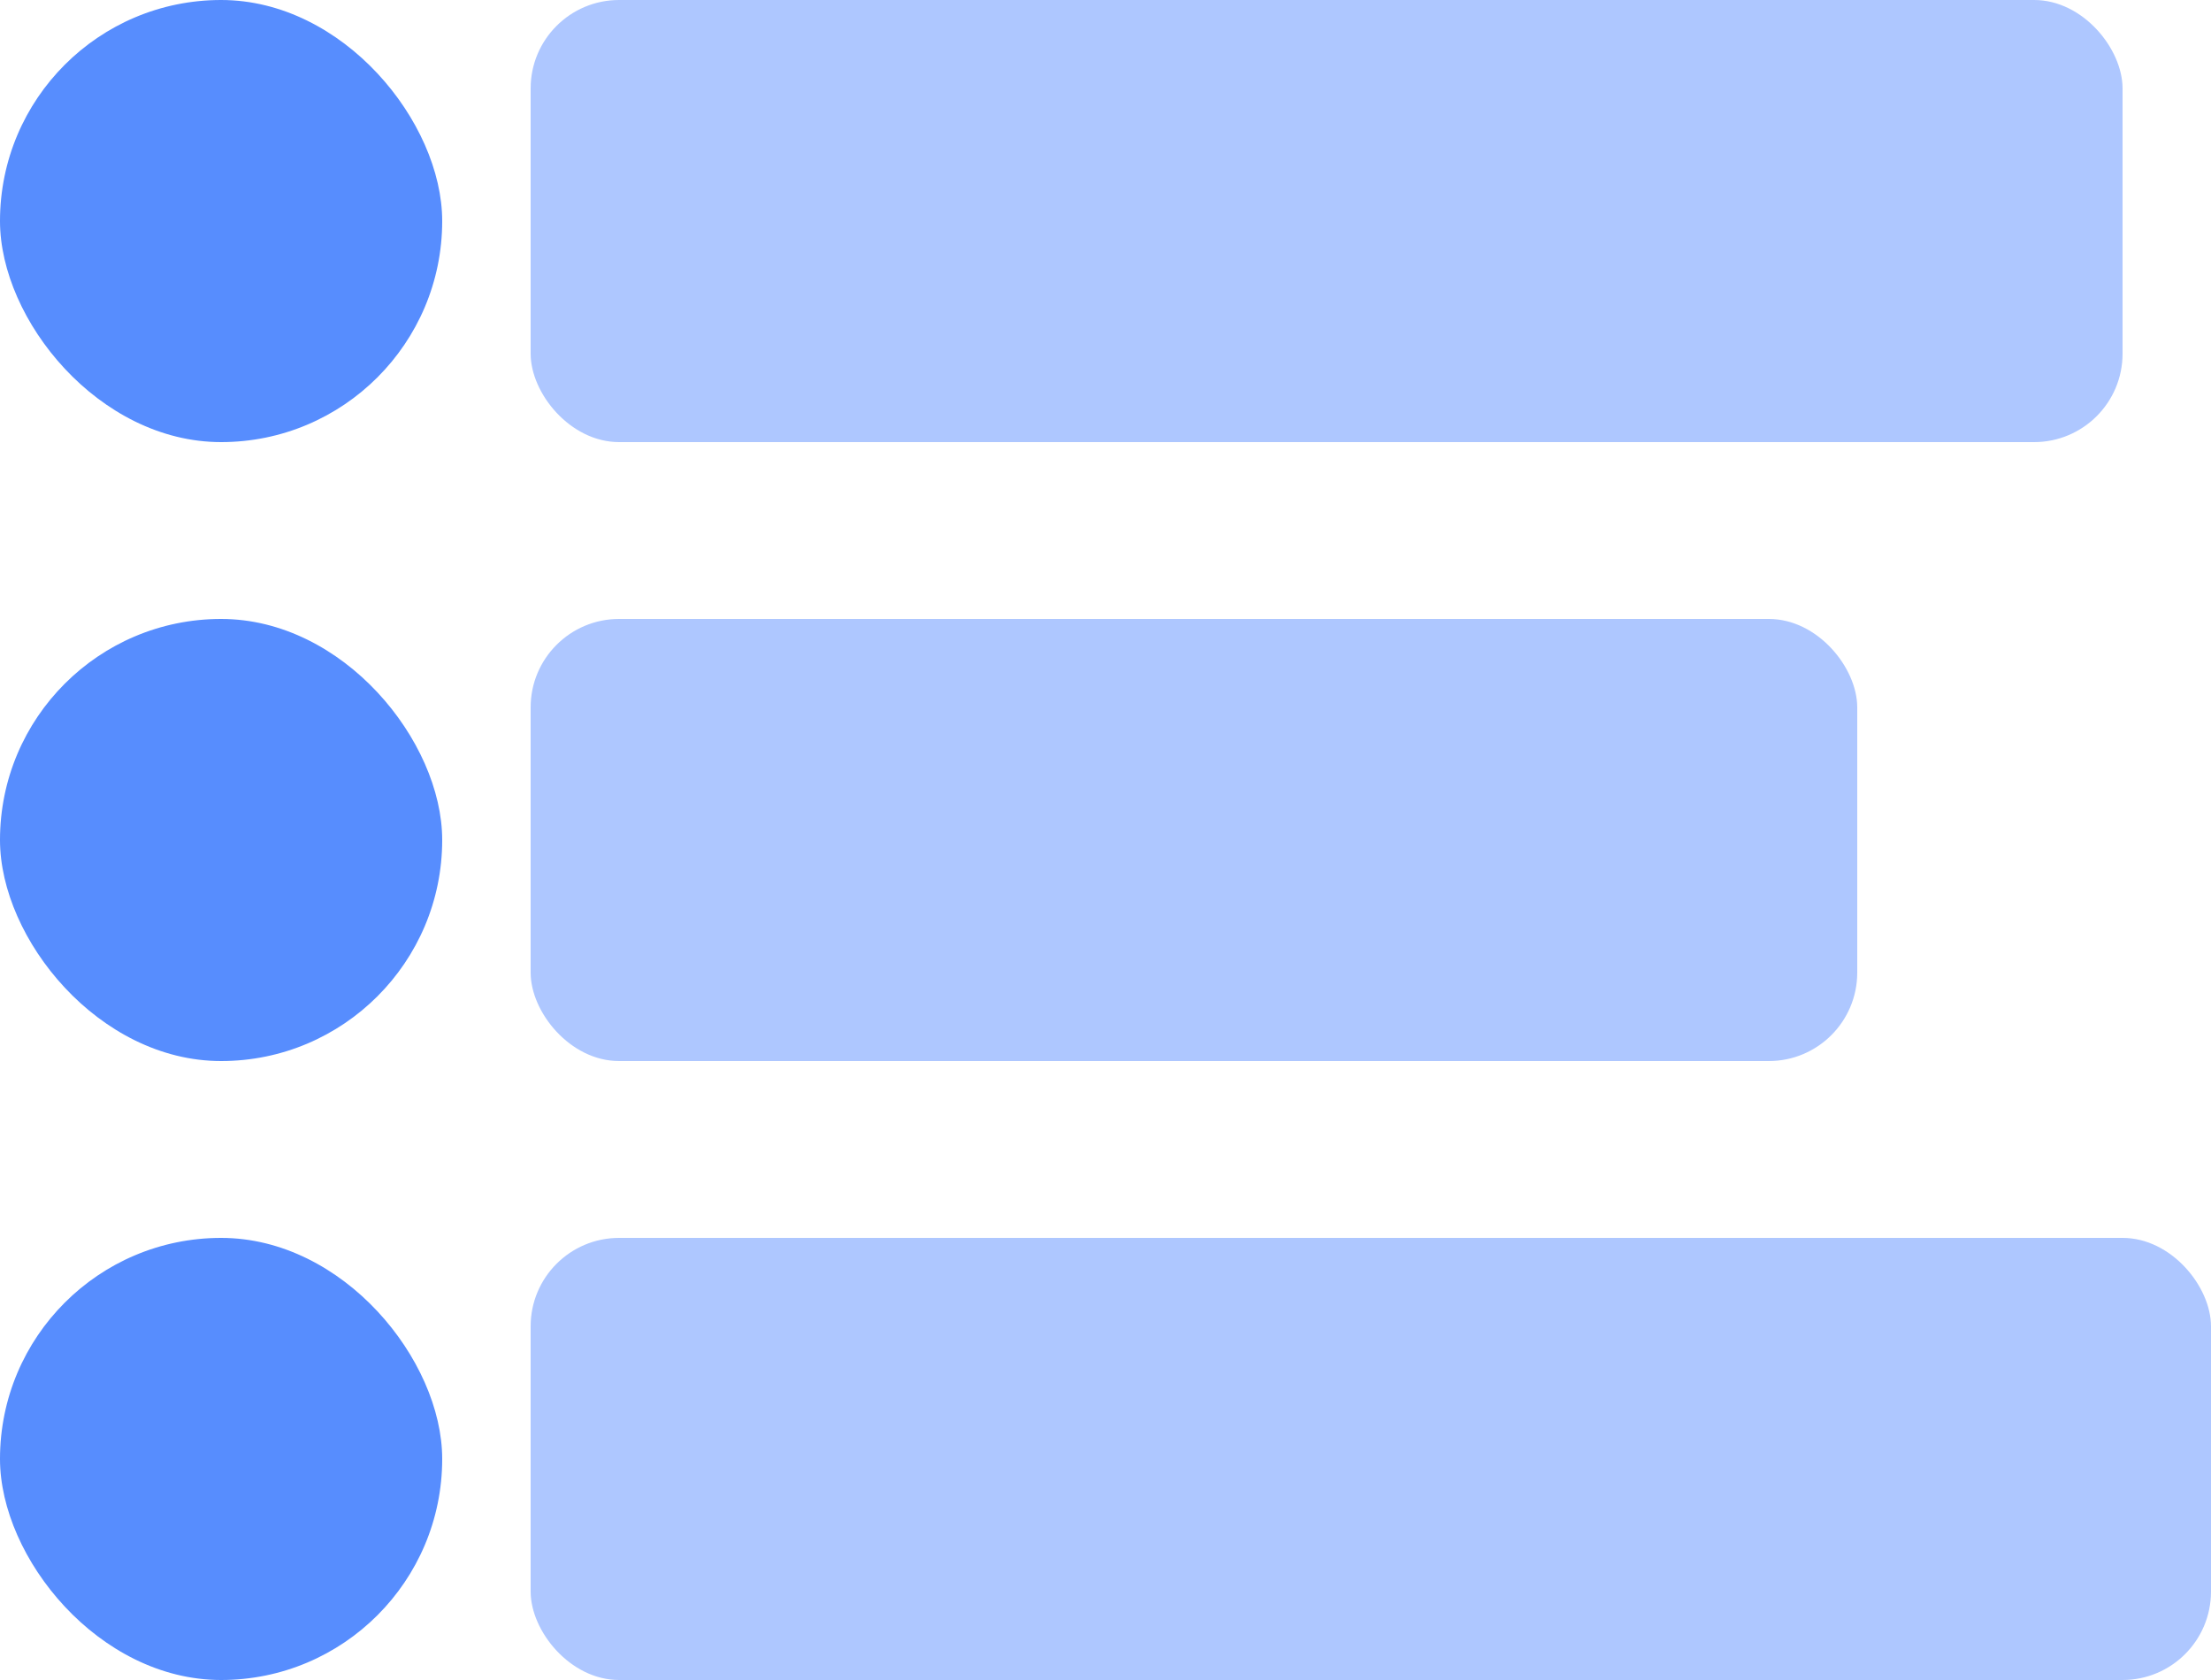 <?xml version="1.0" encoding="UTF-8"?>
<svg id="Layer_2" data-name="Layer 2" xmlns="http://www.w3.org/2000/svg" viewBox="0 0 125 95">
  <defs>
    <style>
      .cls-1 {
        fill: #aec7ff;
      }

      .cls-2 {
        fill: #578dfe;
      }
    </style>
  </defs>
  <g id="Layer_1-2" data-name="Layer 1">
    <g>
      <g>
        <rect class="cls-2" x="0" y="0" width="25" height="25" rx="12.5" ry="12.5"/>
        <rect class="cls-1" x="30" width="90" height="25" rx="5" ry="5"/>
      </g>
      <g>
        <rect class="cls-2" x="0" y="35" width="25" height="25" rx="12.5" ry="12.5"/>
        <rect class="cls-1" x="30" y="35" width="75" height="25" rx="5" ry="5"/>
      </g>
      <g>
        <rect class="cls-2" x="0" y="70" width="25" height="25" rx="12.5" ry="12.5"/>
        <rect class="cls-1" x="30" y="70" width="95" height="25" rx="5" ry="5"/>
      </g>
    </g>
  </g>
</svg>